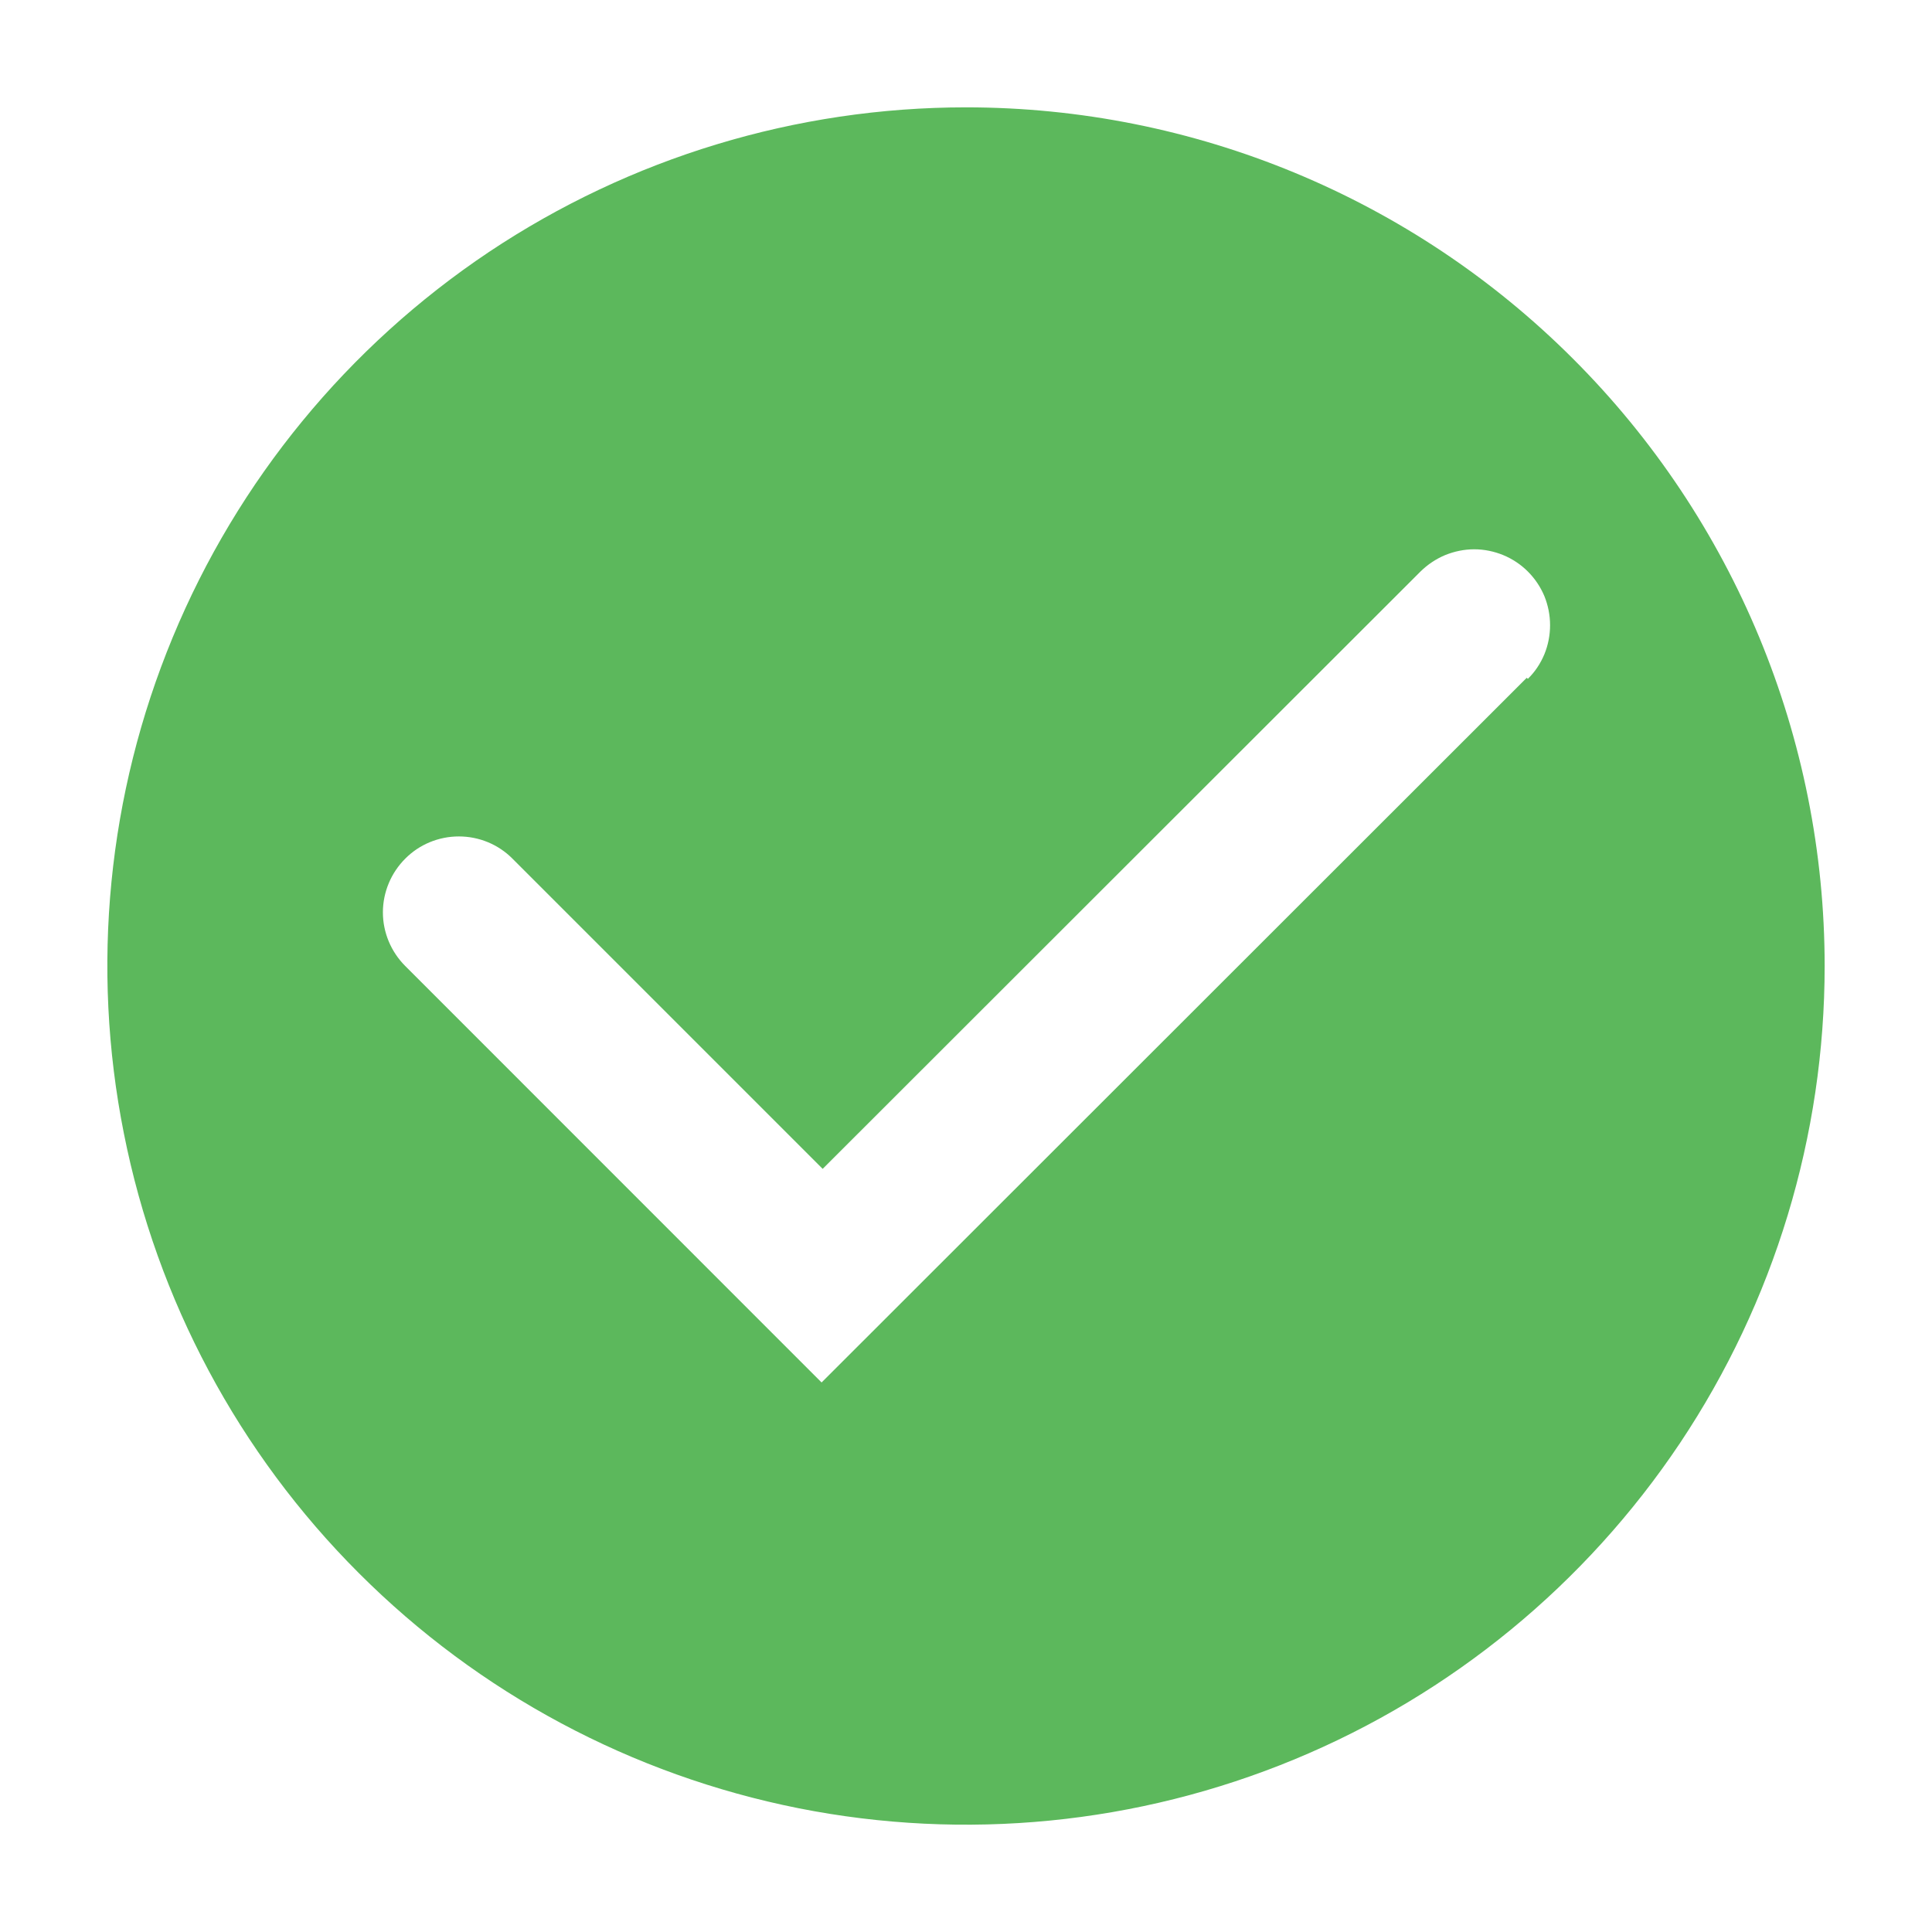 <svg width="16" height="16" viewBox="0 0 16 16" fill="none" xmlns="http://www.w3.org/2000/svg">
  <path d="M8 0.889C6.594 0.889 5.219 1.306 4.049 2.087C2.88 2.869 1.968 3.979 1.43 5.279C0.892 6.578 0.751 8.008 1.026 9.387C1.3 10.767 1.977 12.034 2.972 13.028C3.966 14.023 5.233 14.7 6.613 14.975C7.992 15.249 9.422 15.108 10.721 14.57C12.021 14.032 13.131 13.12 13.913 11.951C14.694 10.781 15.111 9.406 15.111 8C15.111 6.114 14.362 4.305 13.028 2.972C11.695 1.638 9.886 0.889 8 0.889ZM12.644 5.613L6.804 11.449L3.356 8C3.238 7.882 3.171 7.722 3.171 7.556C3.171 7.389 3.238 7.229 3.356 7.111C3.473 6.993 3.633 6.927 3.8 6.927C3.967 6.927 4.127 6.993 4.244 7.111L6.813 9.68L11.764 4.733C11.823 4.675 11.892 4.629 11.968 4.597C12.045 4.566 12.126 4.549 12.209 4.549C12.291 4.549 12.373 4.566 12.449 4.597C12.526 4.629 12.595 4.675 12.653 4.733C12.712 4.792 12.758 4.861 12.79 4.937C12.821 5.014 12.837 5.095 12.837 5.178C12.837 5.26 12.821 5.342 12.79 5.418C12.758 5.495 12.712 5.564 12.653 5.622L12.644 5.613Z" fill="#5CB85C" />
</svg>
